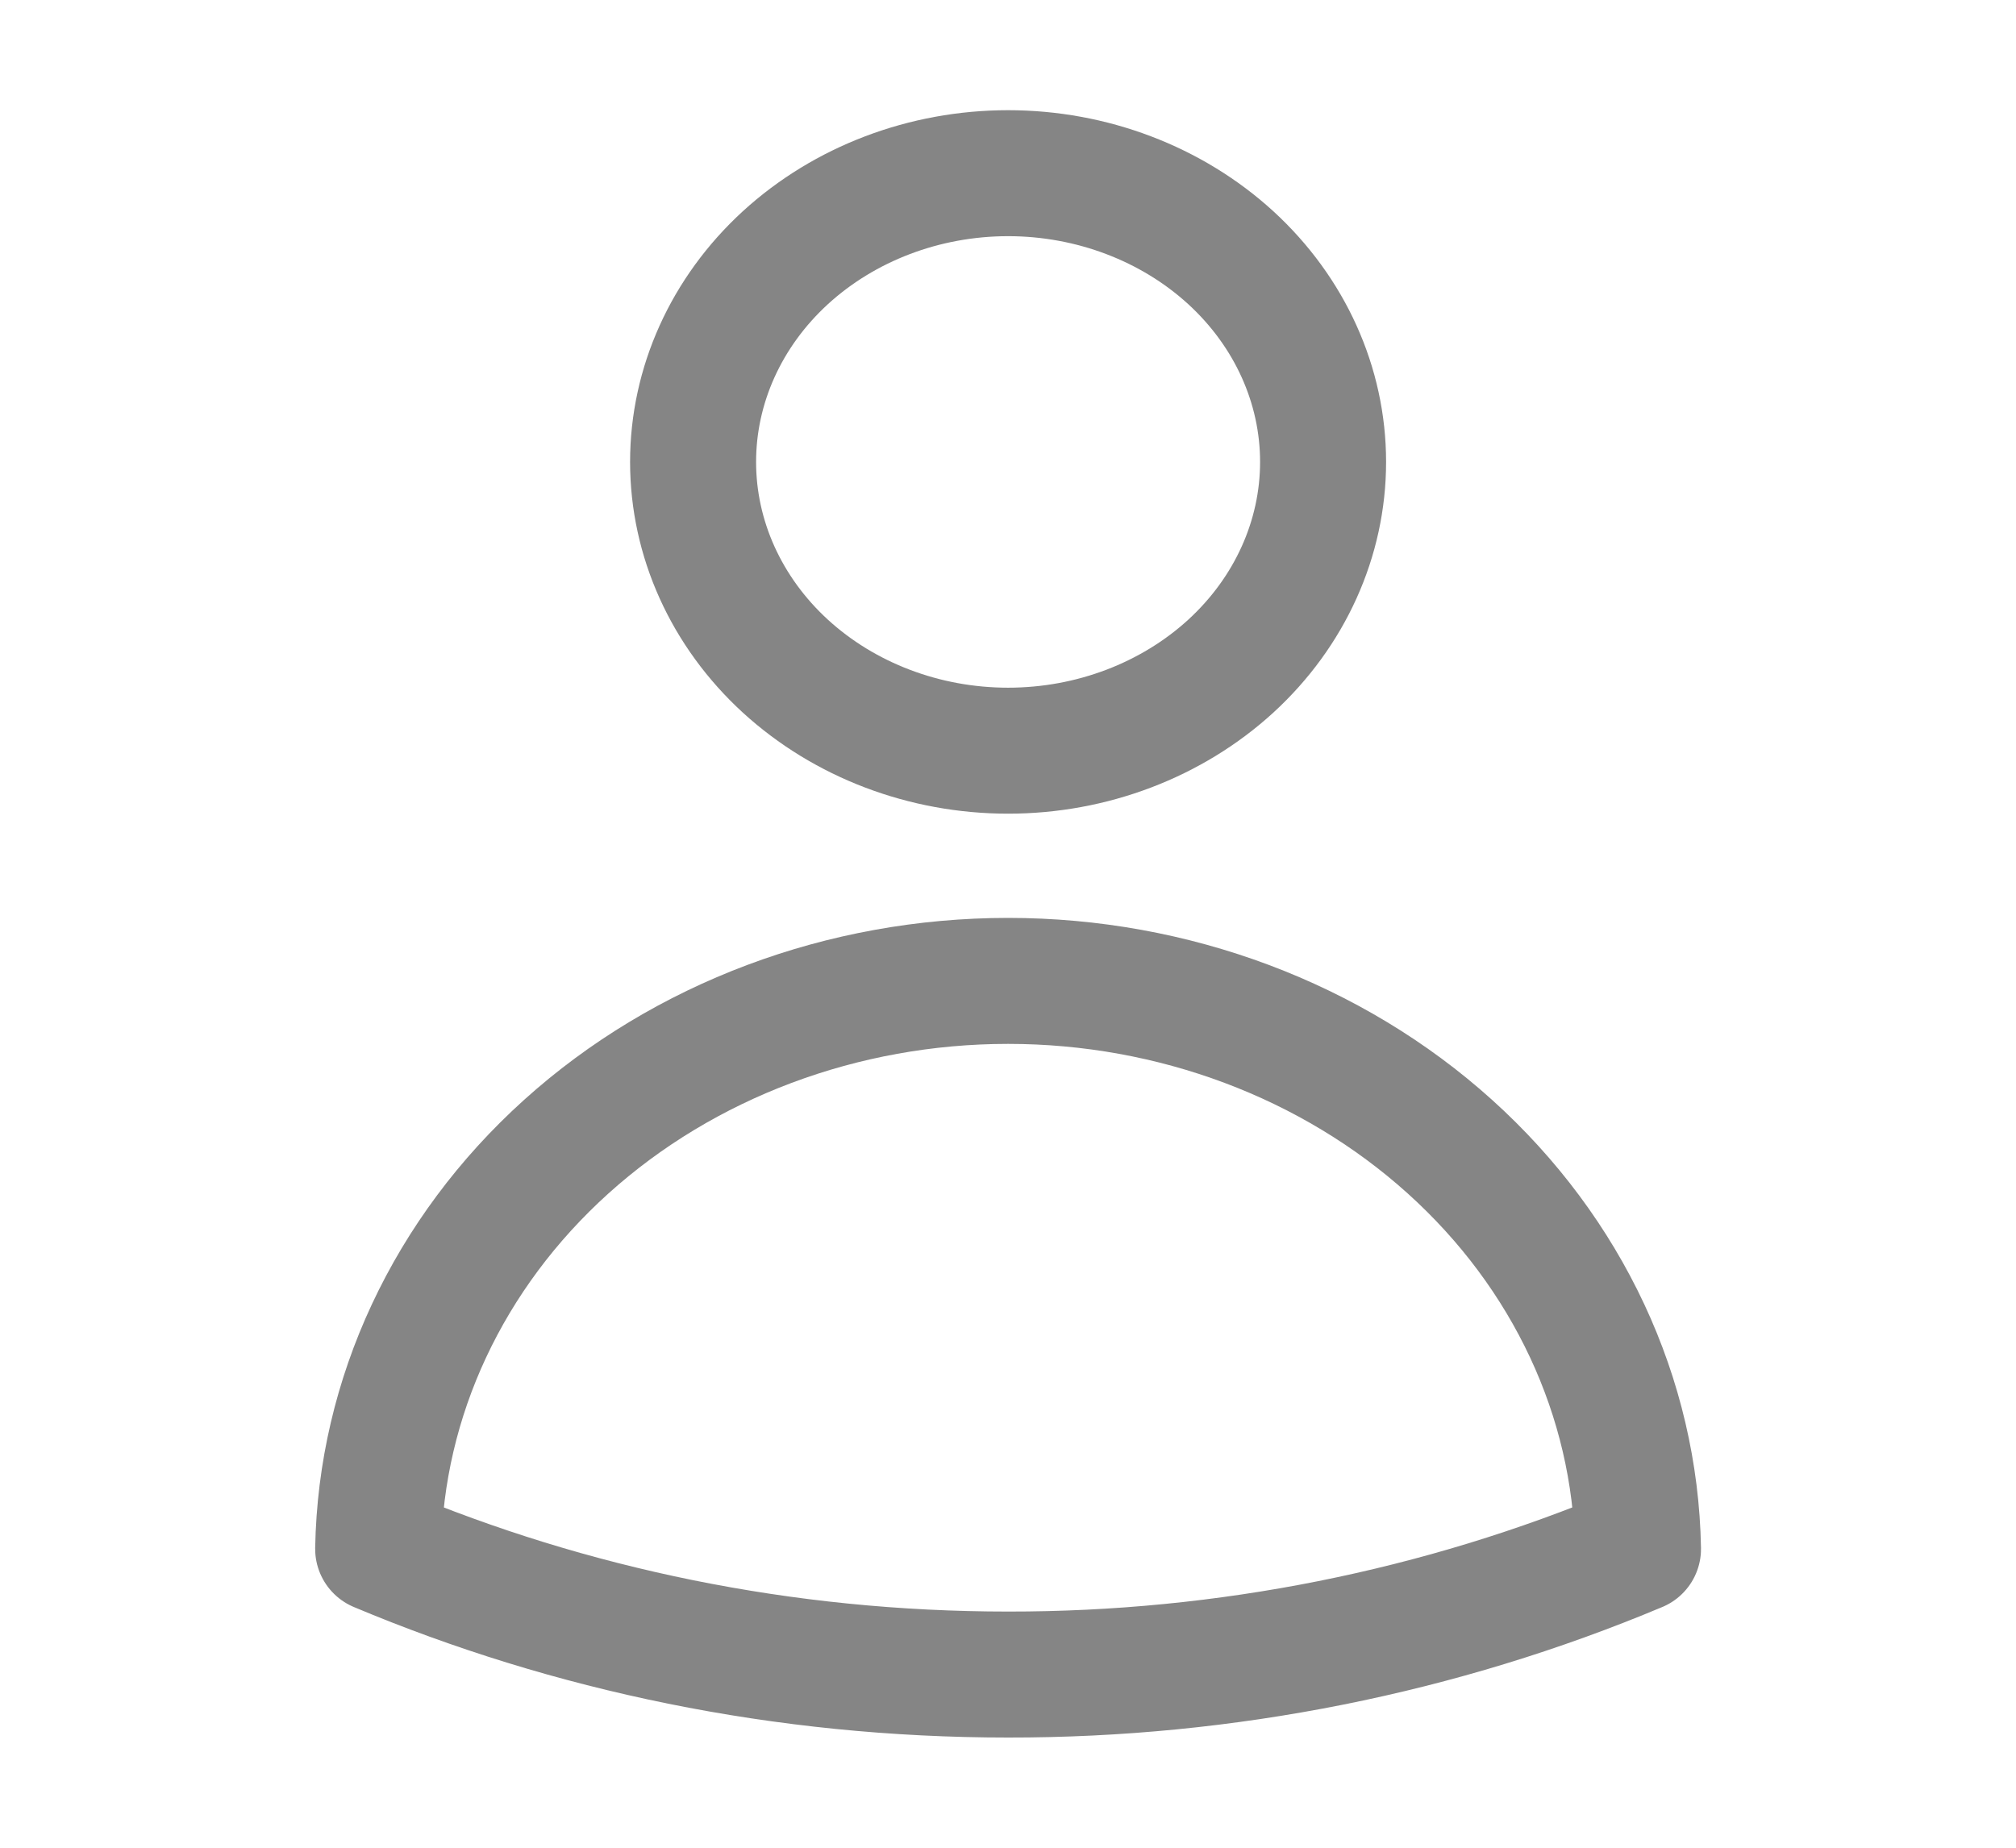 <svg width="24" height="22" viewBox="0 0 24 22" fill="none" xmlns="http://www.w3.org/2000/svg">
<path d="M15.751 5.5C15.751 6.412 15.356 7.286 14.653 7.931C13.949 8.575 12.995 8.938 12.001 8.938C11.006 8.938 10.053 8.575 9.349 7.931C8.646 7.286 8.251 6.412 8.251 5.5C8.251 4.588 8.646 3.714 9.349 3.069C10.053 2.425 11.006 2.062 12.001 2.062C12.995 2.062 13.949 2.425 14.653 3.069C15.356 3.714 15.751 4.588 15.751 5.5V5.5ZM4.502 18.442C4.534 16.638 5.338 14.918 6.741 13.653C8.144 12.388 10.033 11.679 12.001 11.679C13.969 11.679 15.858 12.388 17.261 13.653C18.664 14.918 19.468 16.638 19.5 18.442C17.147 19.43 14.589 19.941 12.001 19.938C9.325 19.938 6.785 19.402 4.502 18.442Z" stroke="#858585" stroke-width="1.5" stroke-linecap="round" stroke-linejoin="round"/>
</svg>
